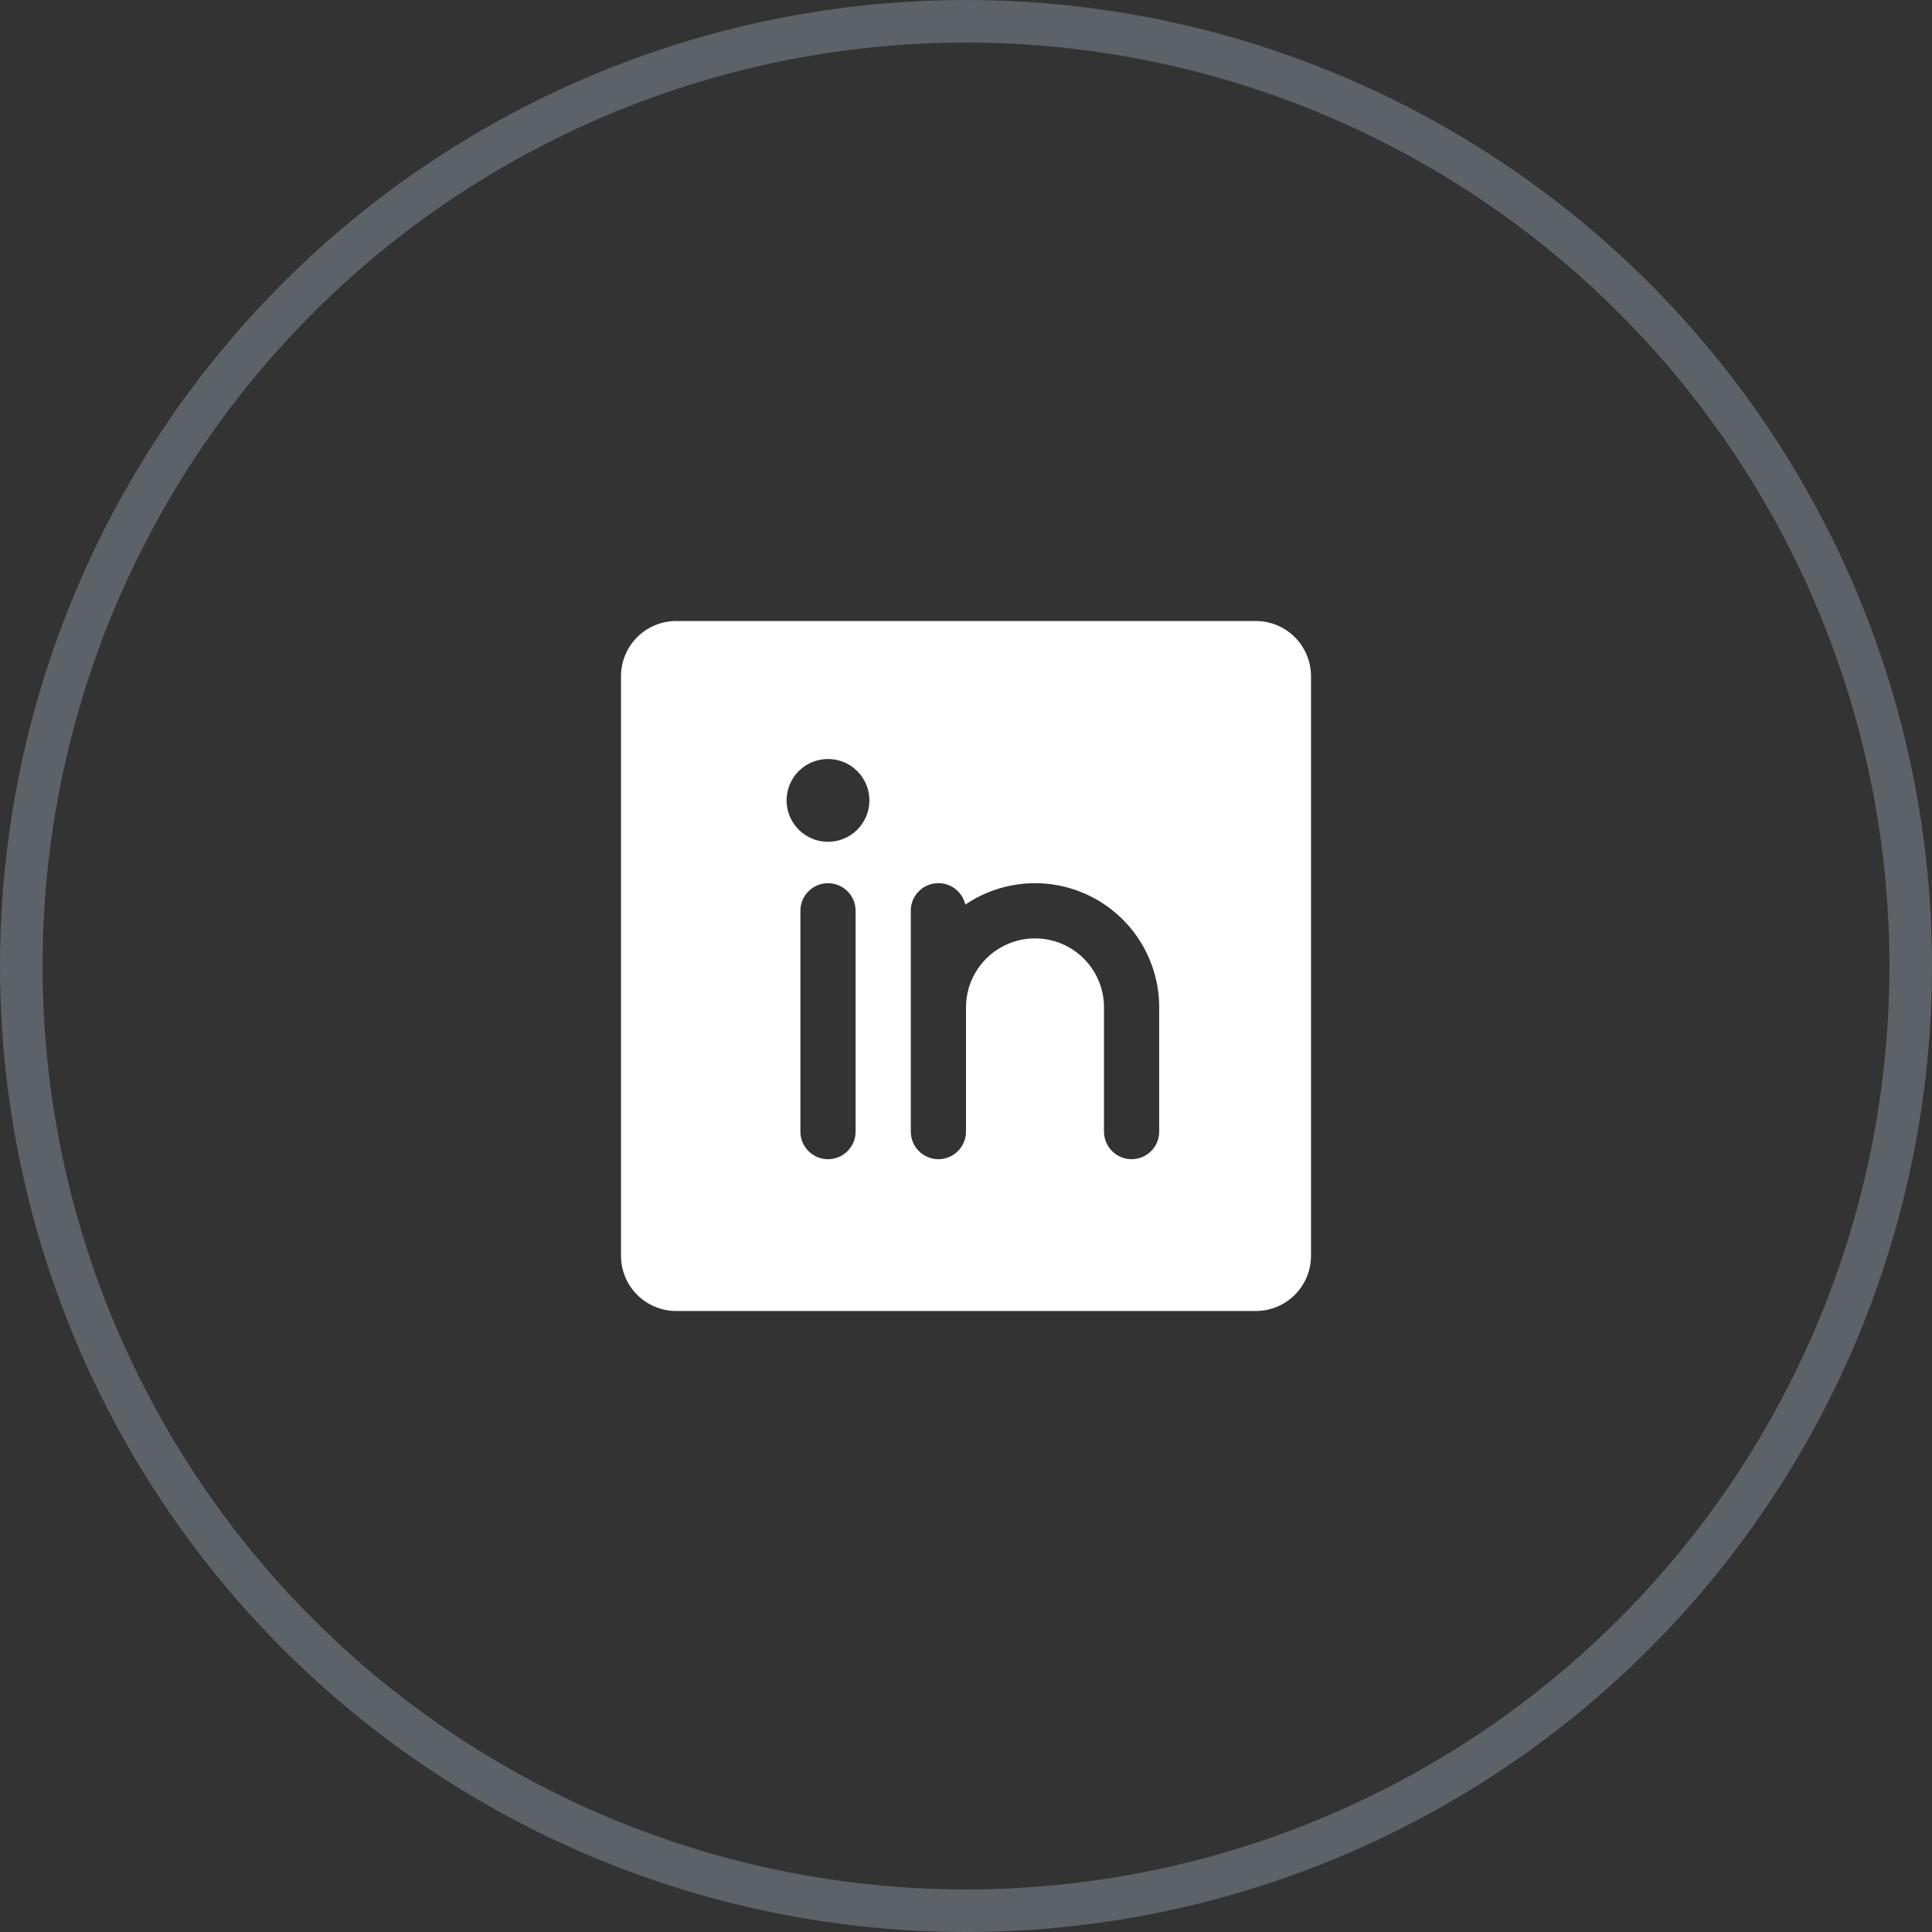 <svg width="70" height="70" viewBox="0 0 70 70" fill="none" xmlns="http://www.w3.org/2000/svg">
<rect x="0" y="0" width="70" height="70" fill="#333333" stroke="none"/>
<path d="M45.5 22.5H24.5C23.97 22.5 23.461 22.711 23.086 23.086C22.711 23.461 22.5 23.97 22.5 24.5V45.5C22.5 46.03 22.711 46.539 23.086 46.914C23.461 47.289 23.97 47.5 24.5 47.5H45.5C46.03 47.5 46.539 47.289 46.914 46.914C47.289 46.539 47.5 46.03 47.5 45.5V24.5C47.5 23.97 47.289 23.461 46.914 23.086C46.539 22.711 46.03 22.5 45.5 22.5ZM31 41C31 41.265 30.895 41.52 30.707 41.707C30.52 41.895 30.265 42 30 42C29.735 42 29.48 41.895 29.293 41.707C29.105 41.52 29 41.265 29 41V33C29 32.735 29.105 32.48 29.293 32.293C29.48 32.105 29.735 32 30 32C30.265 32 30.52 32.105 30.707 32.293C30.895 32.48 31 32.735 31 33V41ZM30 30.5C29.703 30.5 29.413 30.412 29.167 30.247C28.92 30.082 28.728 29.848 28.614 29.574C28.501 29.3 28.471 28.998 28.529 28.707C28.587 28.416 28.73 28.149 28.939 27.939C29.149 27.73 29.416 27.587 29.707 27.529C29.998 27.471 30.3 27.501 30.574 27.614C30.848 27.728 31.082 27.92 31.247 28.167C31.412 28.413 31.5 28.703 31.5 29C31.5 29.398 31.342 29.779 31.061 30.061C30.779 30.342 30.398 30.5 30 30.5V30.5ZM42 41C42 41.265 41.895 41.52 41.707 41.707C41.52 41.895 41.265 42 41 42C40.735 42 40.48 41.895 40.293 41.707C40.105 41.52 40 41.265 40 41V36.5C40 35.837 39.737 35.201 39.268 34.732C38.799 34.263 38.163 34 37.5 34C36.837 34 36.201 34.263 35.732 34.732C35.263 35.201 35 35.837 35 36.5V41C35 41.265 34.895 41.52 34.707 41.707C34.52 41.895 34.265 42 34 42C33.735 42 33.48 41.895 33.293 41.707C33.105 41.52 33 41.265 33 41V33C32.999 32.754 33.089 32.516 33.253 32.332C33.417 32.148 33.642 32.032 33.887 32.004C34.131 31.976 34.377 32.039 34.578 32.181C34.779 32.324 34.92 32.535 34.975 32.775C35.652 32.316 36.441 32.051 37.257 32.006C38.073 31.962 38.886 32.141 39.608 32.524C40.33 32.907 40.935 33.48 41.356 34.18C41.777 34.88 42 35.682 42 36.5V41Z" fill="white"/>
<circle cx="35" cy="35" r="34.229" stroke="#5C6267" stroke-width="1.542"/>
</svg>
